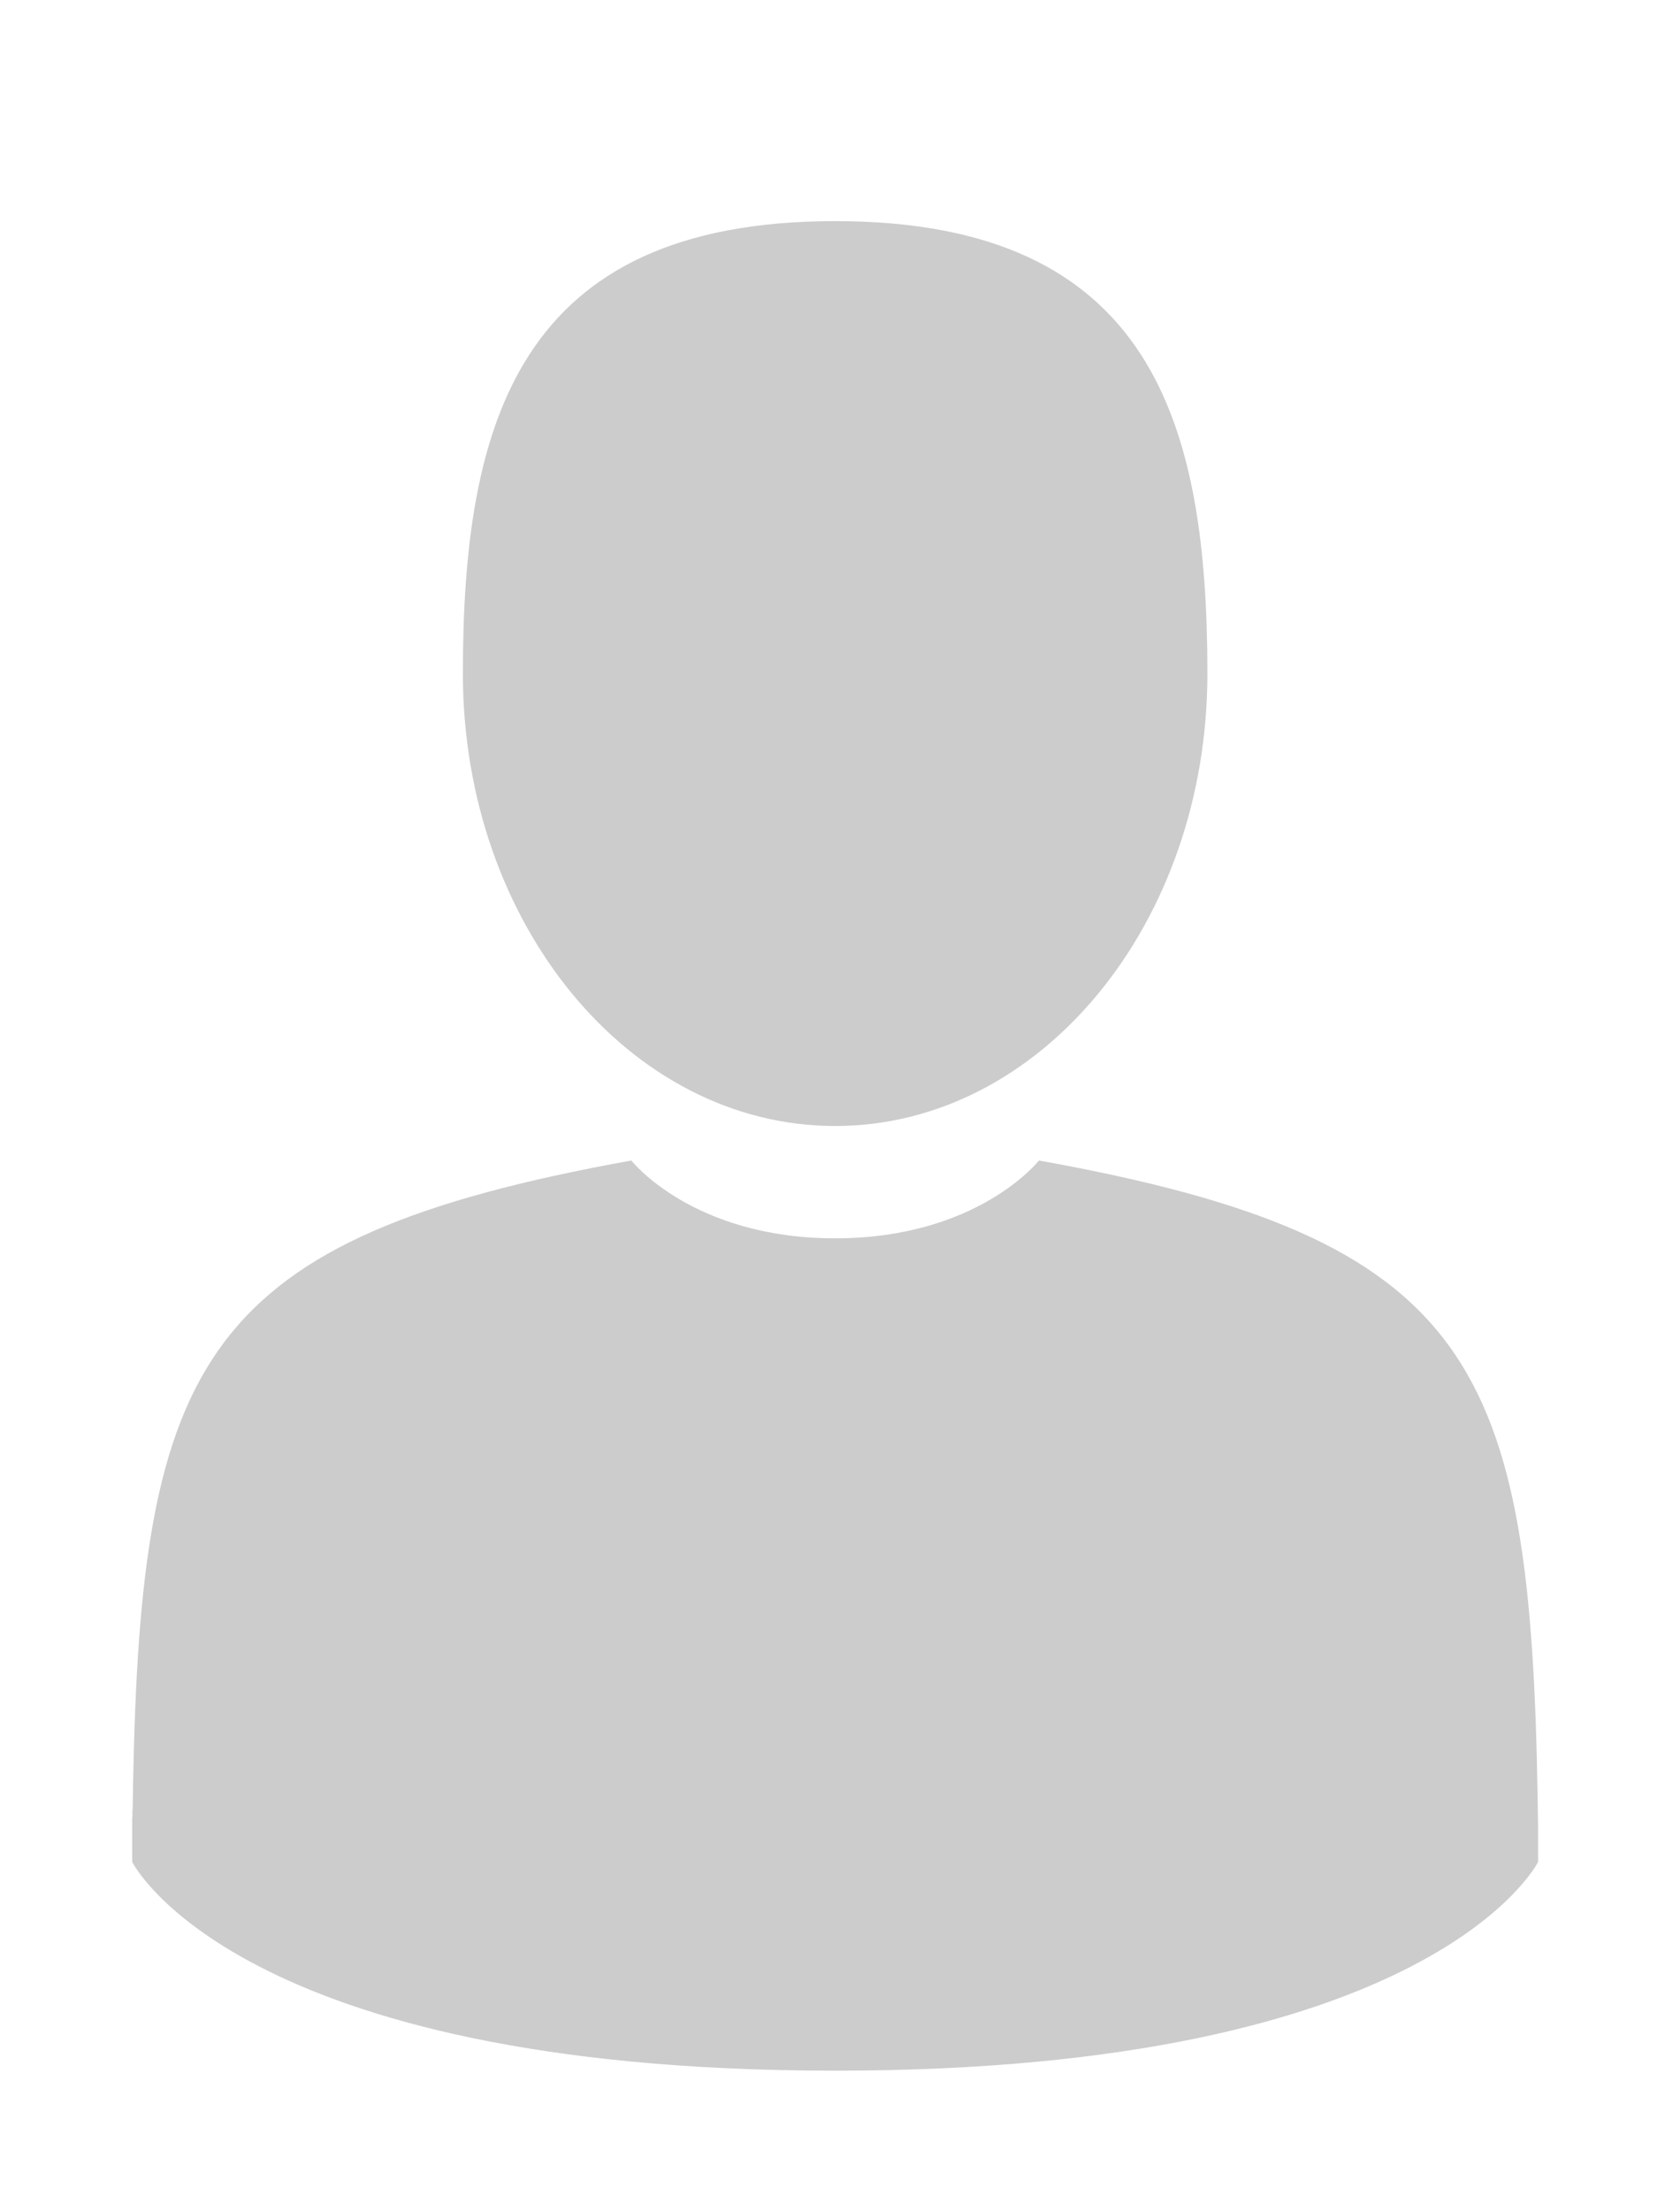<?xml version="1.0" encoding="utf-8"?>
<!-- Generator: Adobe Illustrator 21.1.0, SVG Export Plug-In . SVG Version: 6.00 Build 0)  -->
<svg version="1.1" id="Capa_1" xmlns="http://www.w3.org/2000/svg" xmlns:xlink="http://www.w3.org/1999/xlink" x="0px" y="0px"
	 viewBox="0 0 380 500" style="enable-background:new 0 0 380 500;" xml:space="preserve">
<style type="text/css">
	.st0{fill:#CCCCCC;}
</style>
<g>
	<g>
		<path class="st0" d="M188.9,254.6c46.5,0,84.2-45.8,84.2-102.3c0-56.5-12.4-102.3-84.2-102.3c-71.8,0-84.2,45.8-84.2,102.3
			C104.7,208.8,142.4,254.6,188.9,254.6L188.9,254.6z M188.9,254.6"/>
		<path class="st0" d="M29.9,410.7C29.8,407.3,29.8,409.8,29.9,410.7L29.9,410.7z M29.9,410.7"/>
	</g>
	<path class="st0" d="M347.8,406.6c-1.6-98.4-14.4-126.5-112.8-144.2c0,0-13.8,17.6-46.1,17.6c-32.3,0-46.1-17.6-46.1-17.6
		C45.5,280,31.9,307.6,30.1,403.4c-0.1,7.8-0.2,8.2-0.2,7.3c0,1.7,0,4.9,0,10.3c0,0,23.4,47.2,159,47.2c135.6,0,159-47.2,159-47.2
		c0-3.5,0-6,0-7.6C347.9,414,347.9,412.9,347.8,406.6L347.8,406.6z M347.8,406.6"/>
</g>
</svg>
